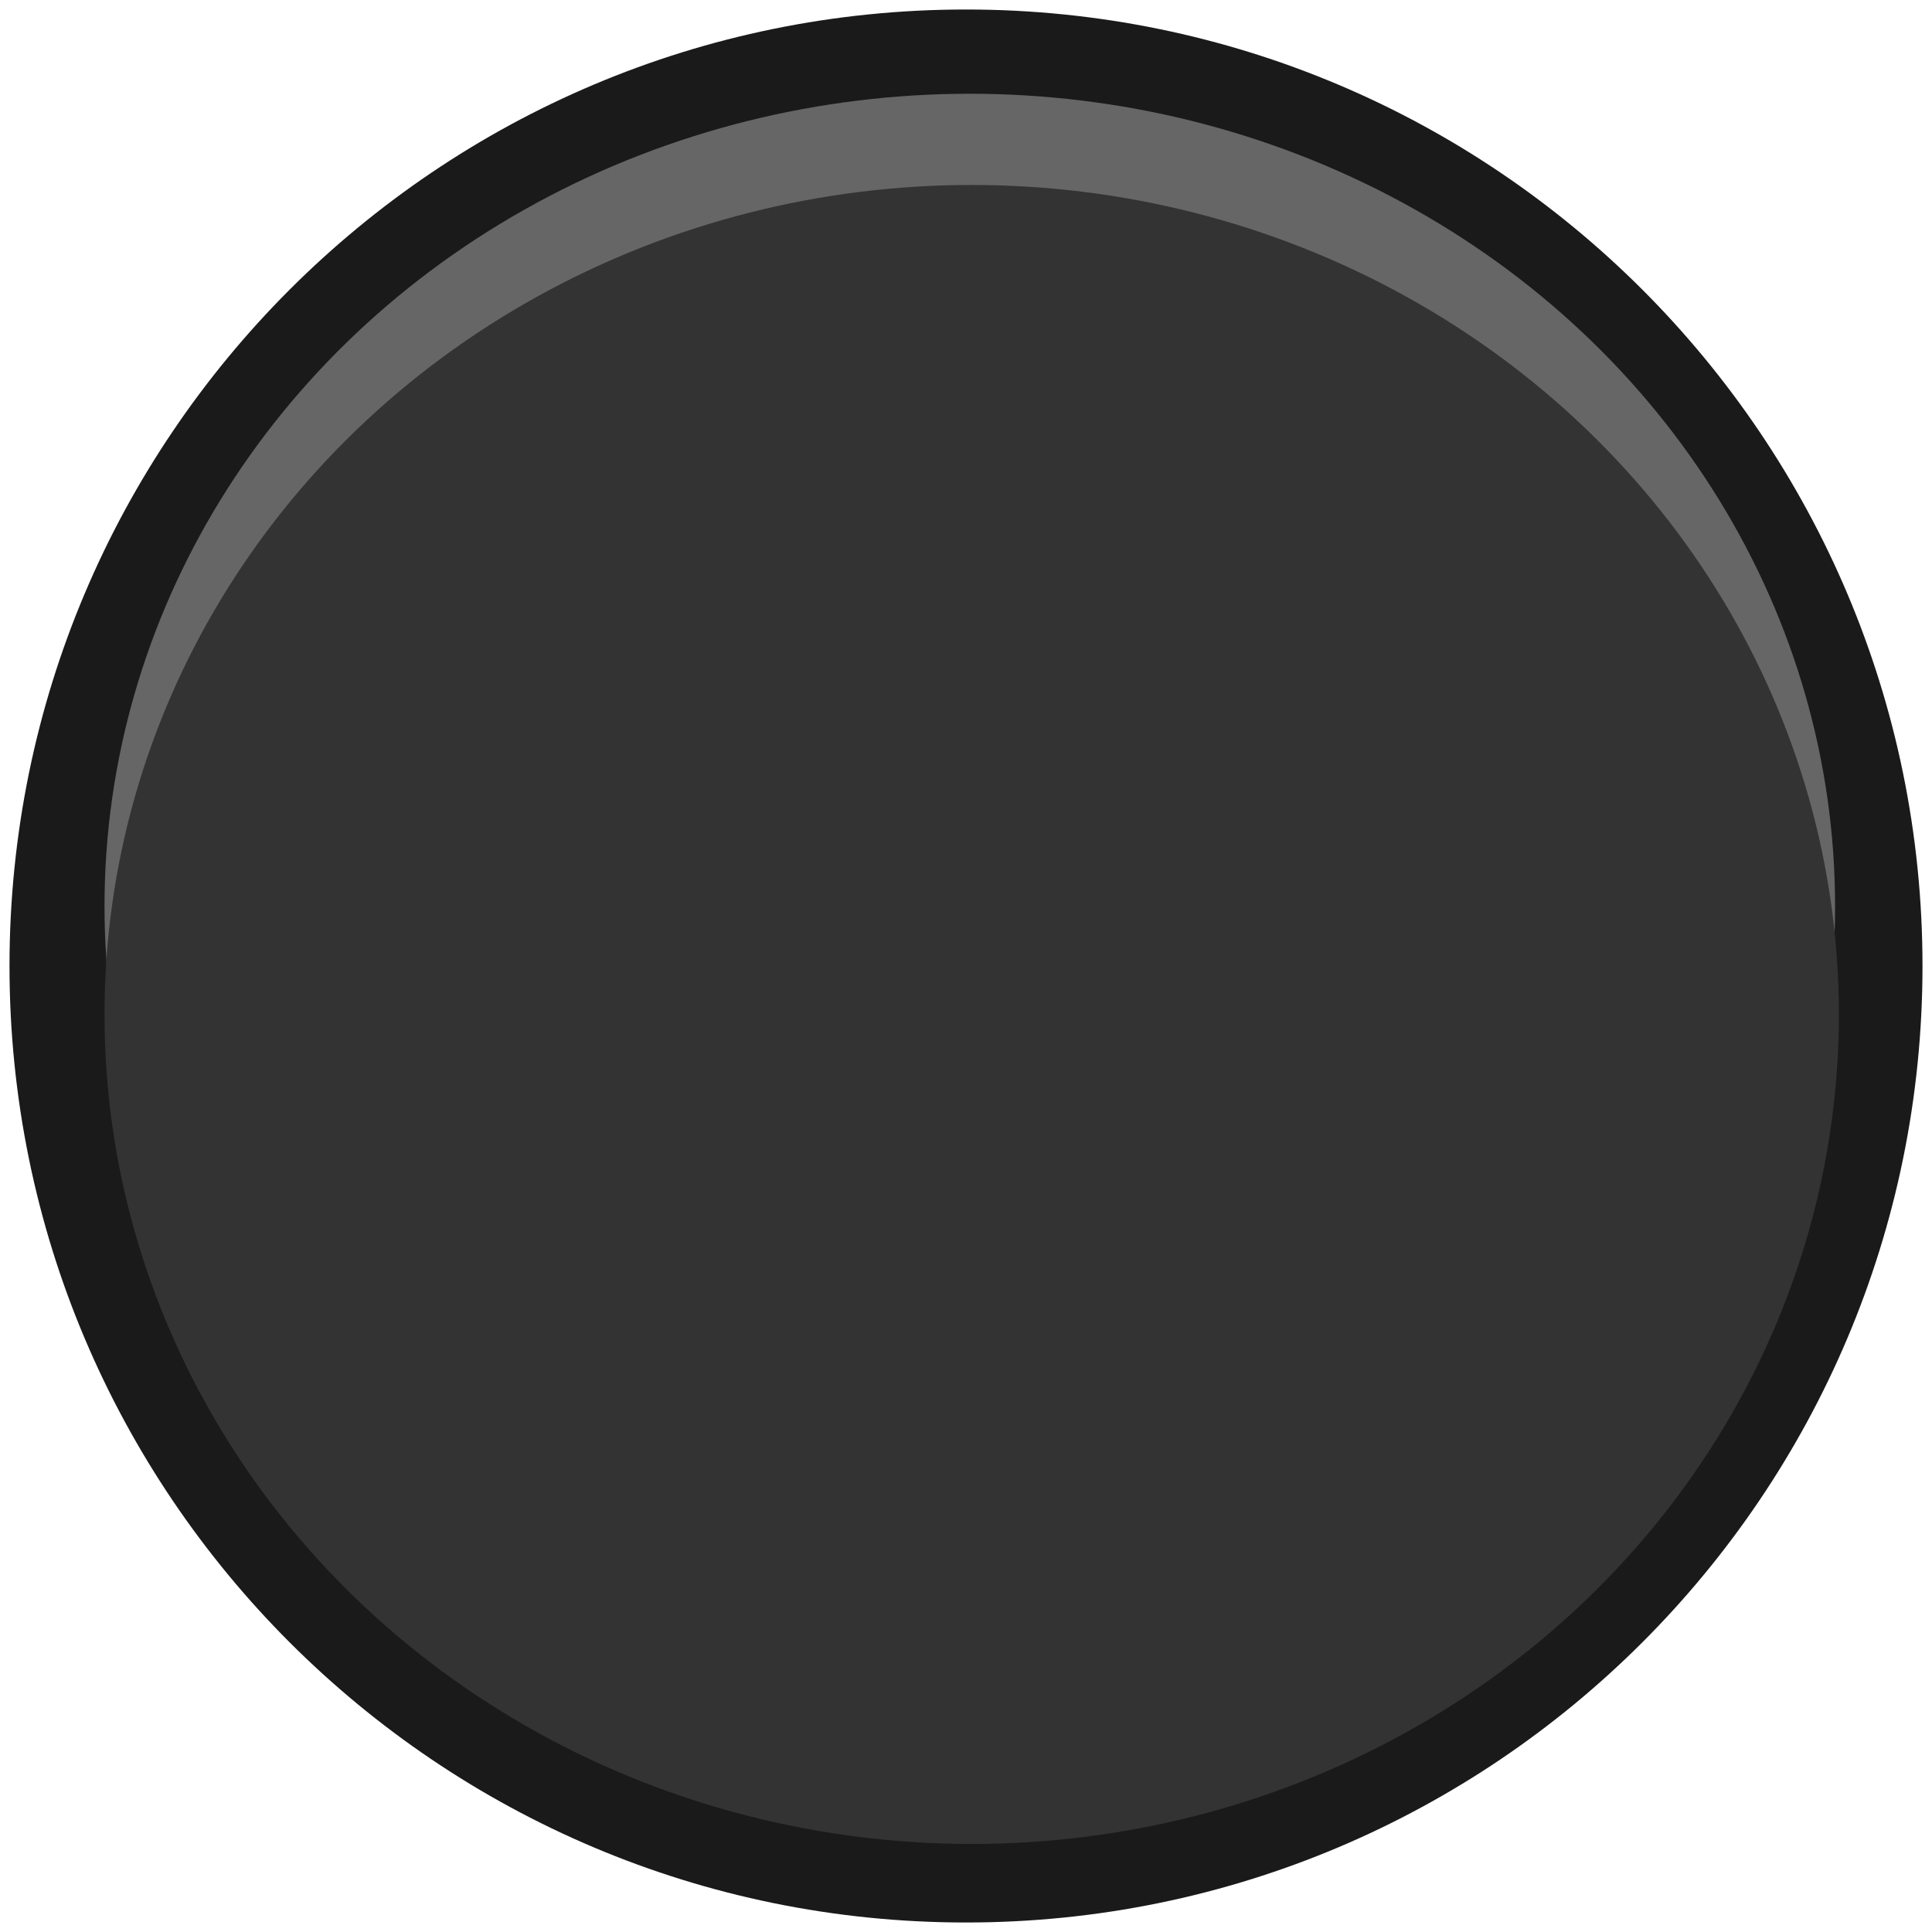 <?xml version="1.0" encoding="UTF-8" standalone="no"?>
<!-- Created with Inkscape (http://www.inkscape.org/) -->

<svg
   xmlns:dc="http://purl.org/dc/elements/1.1/"
   xmlns:cc="http://creativecommons.org/ns#"
   xmlns:rdf="http://www.w3.org/1999/02/22-rdf-syntax-ns#"
   xmlns:svg="http://www.w3.org/2000/svg"
   xmlns="http://www.w3.org/2000/svg"
   xmlns:sodipodi="http://sodipodi.sourceforge.net/DTD/sodipodi-0.dtd"
   xmlns:inkscape="http://www.inkscape.org/namespaces/inkscape"
   width="6.1mm"
   height="6.1mm"
   viewBox="0 0 6.1 6.1"
   version="1.1"
   id="svg15654"
   inkscape:version="0.92.4 5da689c313, 2019-01-14"
   sodipodi:docname="BlackButton.svg">
  <defs
     id="defs15648" />
  <sodipodi:namedview
     id="base"
     pagecolor="#ffffff"
     bordercolor="#666666"
     borderopacity="1.0"
     inkscape:pageopacity="0.0"
     inkscape:pageshadow="2"
     inkscape:zoom="15.839192"
     inkscape:cx="-6.6238776"
     inkscape:cy="8.8254234"
     inkscape:document-units="mm"
     inkscape:current-layer="layer1"
     showgrid="false"
     inkscape:window-width="1887"
     inkscape:window-height="1052"
     inkscape:window-x="33"
     inkscape:window-y="0"
     inkscape:window-maximized="1" />
  <g
     inkscape:label="Layer 1"
     inkscape:groupmode="layer"
     id="layer1"
     transform="translate(0,-290.9)">
    <path
       inkscape:connector-curvature="0"
       id="path5961-3"
       style="display:inline;fill:#1a1a1a;fill-opacity:1;fill-rule:nonzero;stroke:none;stroke-width:0.288"
       d="m 6.07,293.95 c 0,-1.668 -1.352,-3.02 -3.02,-3.02 -1.668,0 -3.02,1.352 -3.02,3.02 0,1.668 1.352,3.02 3.02,3.02 C 4.718,296.97 6.07,295.618 6.07,293.95" />
    <ellipse
       cy="-293.761"
       cx="3.062"
       id="circle12436"
       style="display:inline;opacity:1;vector-effect:none;fill:#666666;fill-opacity:1;fill-rule:nonzero;stroke:none;stroke-width:0.304;stroke-linecap:butt;stroke-linejoin:miter;stroke-miterlimit:4;stroke-dasharray:none;stroke-dashoffset:0;stroke-opacity:1"
       rx="2.732"
       ry="2.565"
       transform="scale(1,-1)" />
    <ellipse
       style="display:inline;opacity:1;vector-effect:none;fill:#333333;fill-opacity:1;fill-rule:nonzero;stroke:none;stroke-width:0.307;stroke-linecap:butt;stroke-linejoin:miter;stroke-miterlimit:4;stroke-dasharray:none;stroke-dashoffset:0;stroke-opacity:1"
       id="path12411"
       cx="3.068"
       cy="-294.103"
       rx="2.738"
       ry="2.619"
       transform="scale(1,-1)" />
  </g>
</svg>
